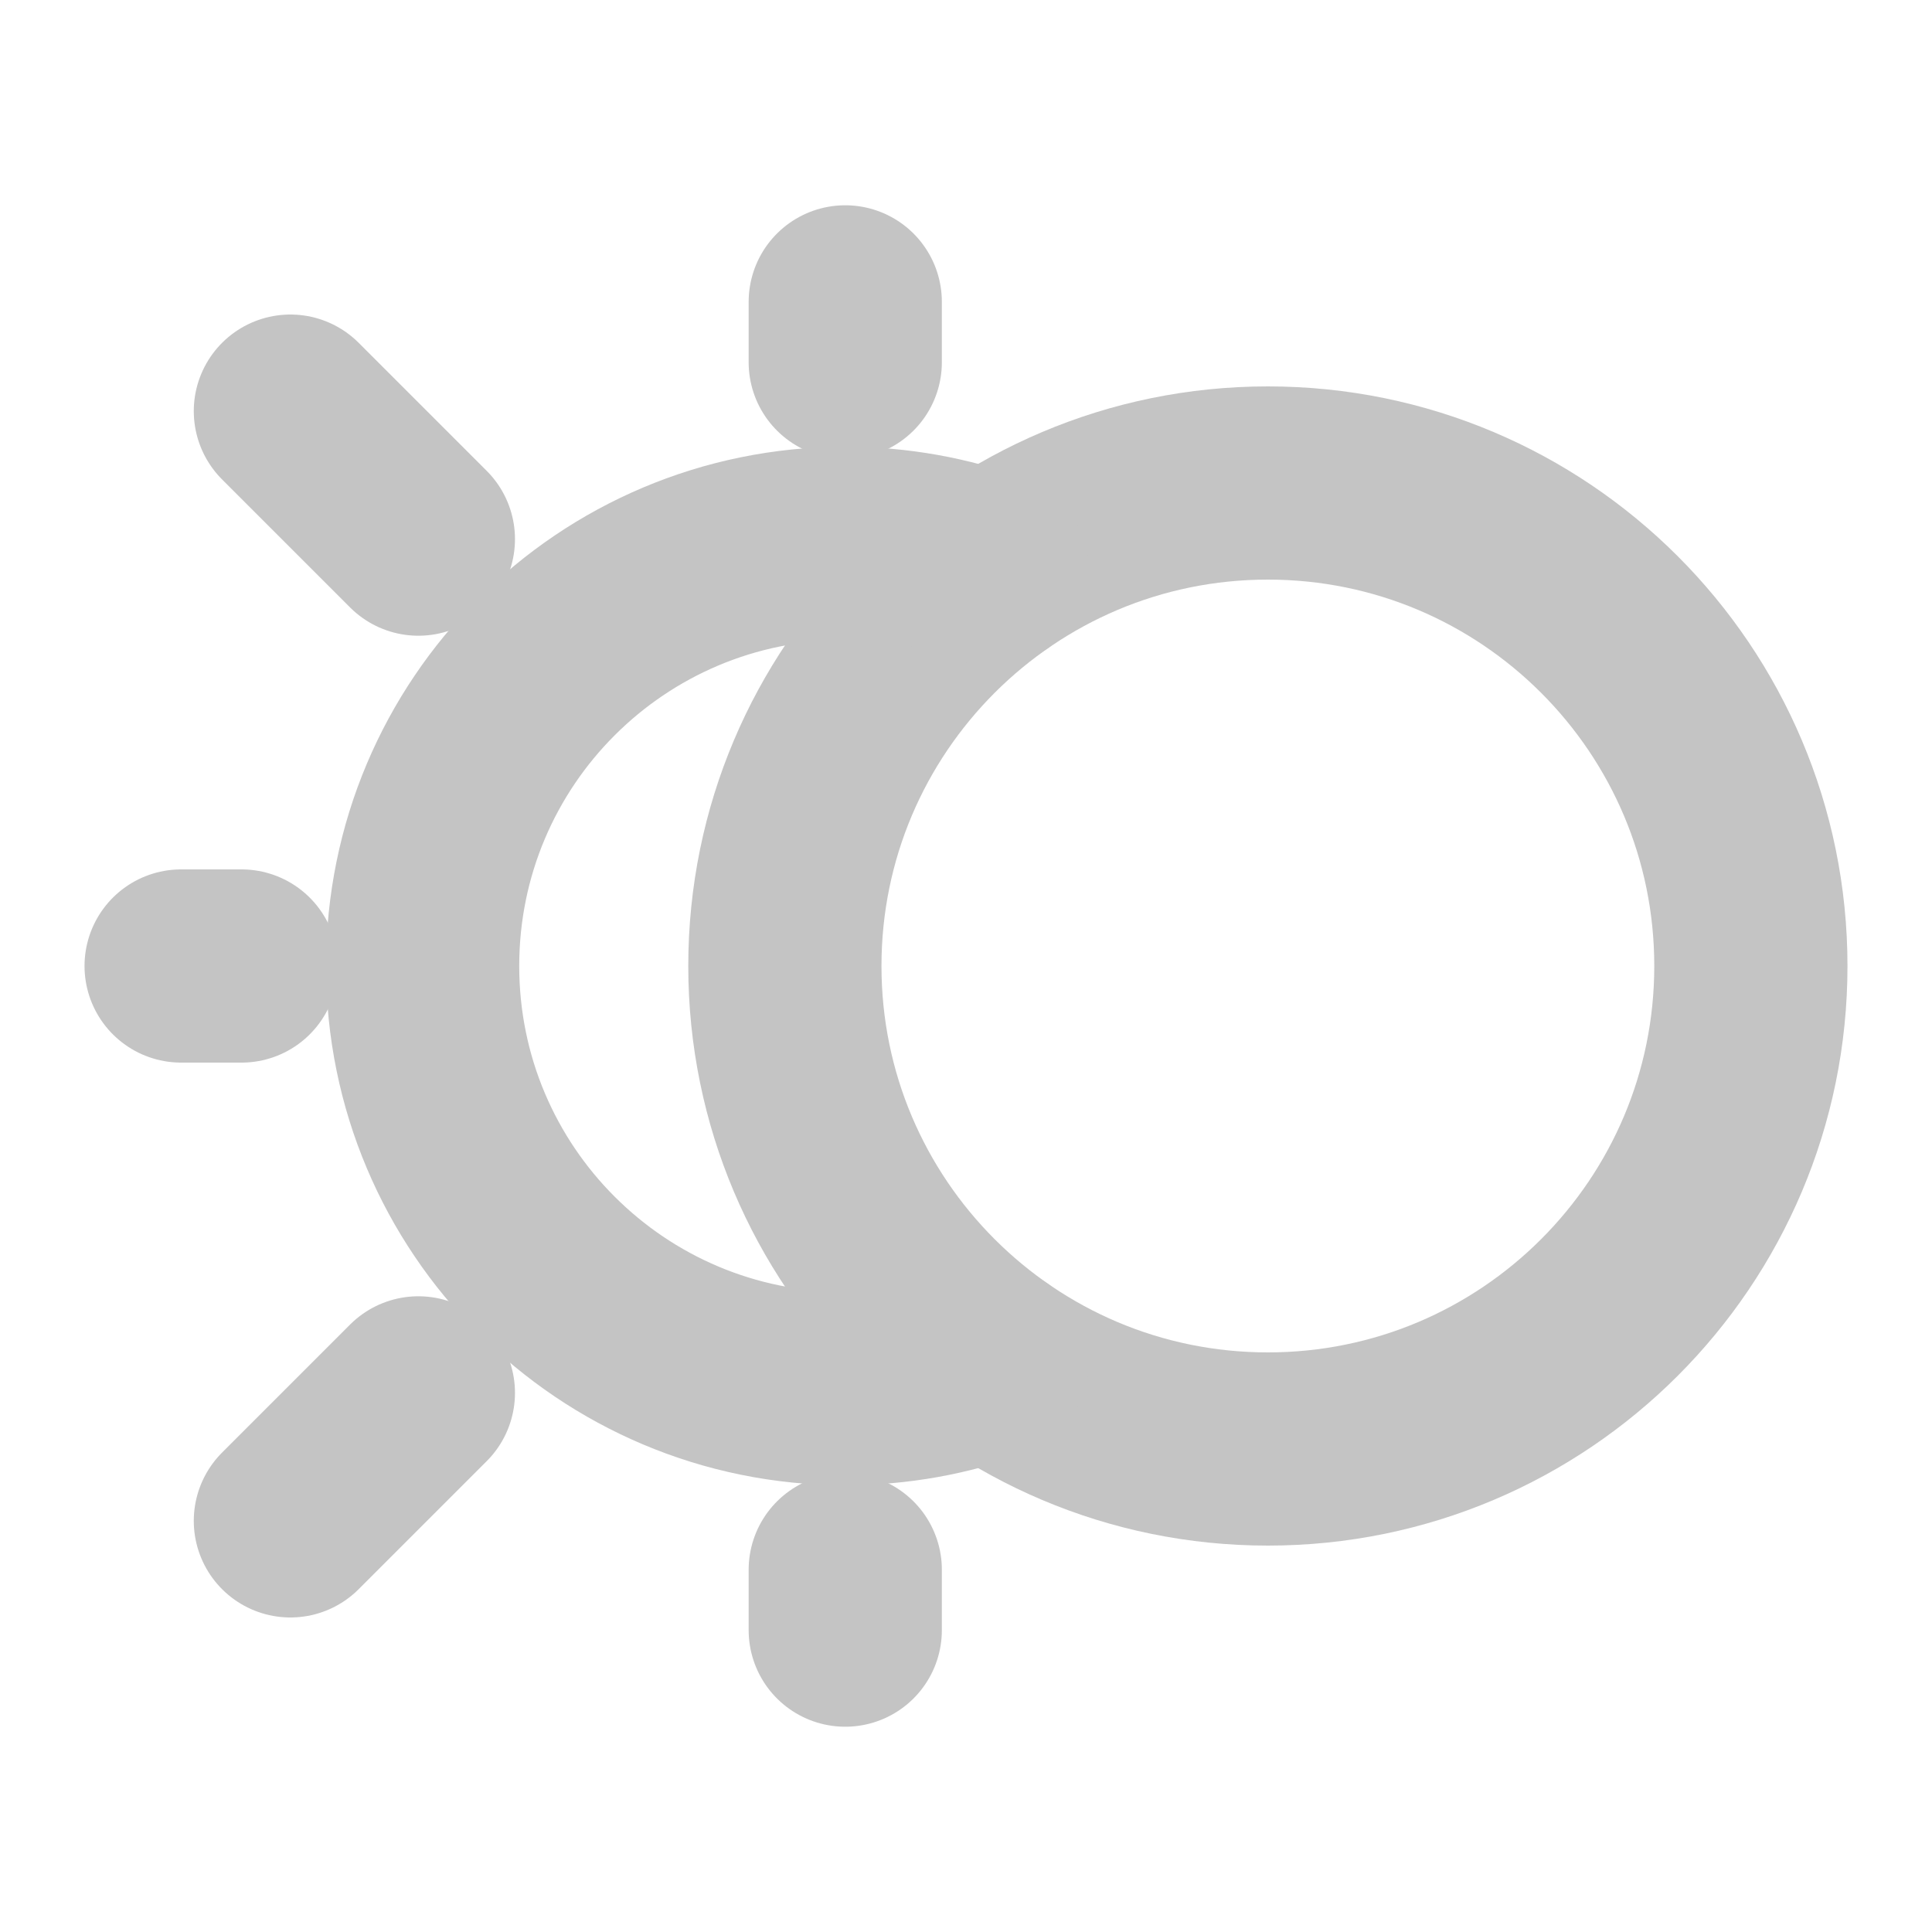 <svg width="20" height="20" viewBox="0 0 20 20" fill="none" xmlns="http://www.w3.org/2000/svg">
<path d="M13.125 15C15.886 15 18.125 12.761 18.125 10C18.125 7.239 15.886 5 13.125 5C10.364 5 8.125 7.239 8.125 10C8.125 12.761 10.364 15 13.125 15Z" stroke="#C4C4C4" stroke-width="2" stroke-miterlimit="10" stroke-linecap="round" stroke-linejoin="round"/>
<path d="M8.75 3.125V3.75" stroke="#C4C4C4" stroke-width="2" stroke-miterlimit="10" stroke-linecap="round" stroke-linejoin="round"/>
<path d="M3.006 4.256L4.331 5.581" stroke="#C4C4C4" stroke-width="2" stroke-miterlimit="10" stroke-linecap="round" stroke-linejoin="round"/>
<path d="M1.875 10H2.5" stroke="#C4C4C4" stroke-width="2" stroke-miterlimit="10" stroke-linecap="round" stroke-linejoin="round"/>
<path d="M3.006 15.744L4.331 14.419" stroke="#C4C4C4" stroke-width="2" stroke-miterlimit="10" stroke-linecap="round" stroke-linejoin="round"/>
<path d="M8.75 16.875V16.25" stroke="#C4C4C4" stroke-width="2" stroke-miterlimit="10" stroke-linecap="round" stroke-linejoin="round"/>
<path d="M10.269 14.106C9.794 14.281 9.281 14.375 8.75 14.375C6.331 14.375 4.375 12.419 4.375 10C4.375 7.581 6.331 5.625 8.75 5.625C9.281 5.625 9.794 5.719 10.269 5.894" stroke="#C4C4C4" stroke-width="2" stroke-miterlimit="10" stroke-linecap="round" stroke-linejoin="round"/>
</svg>
